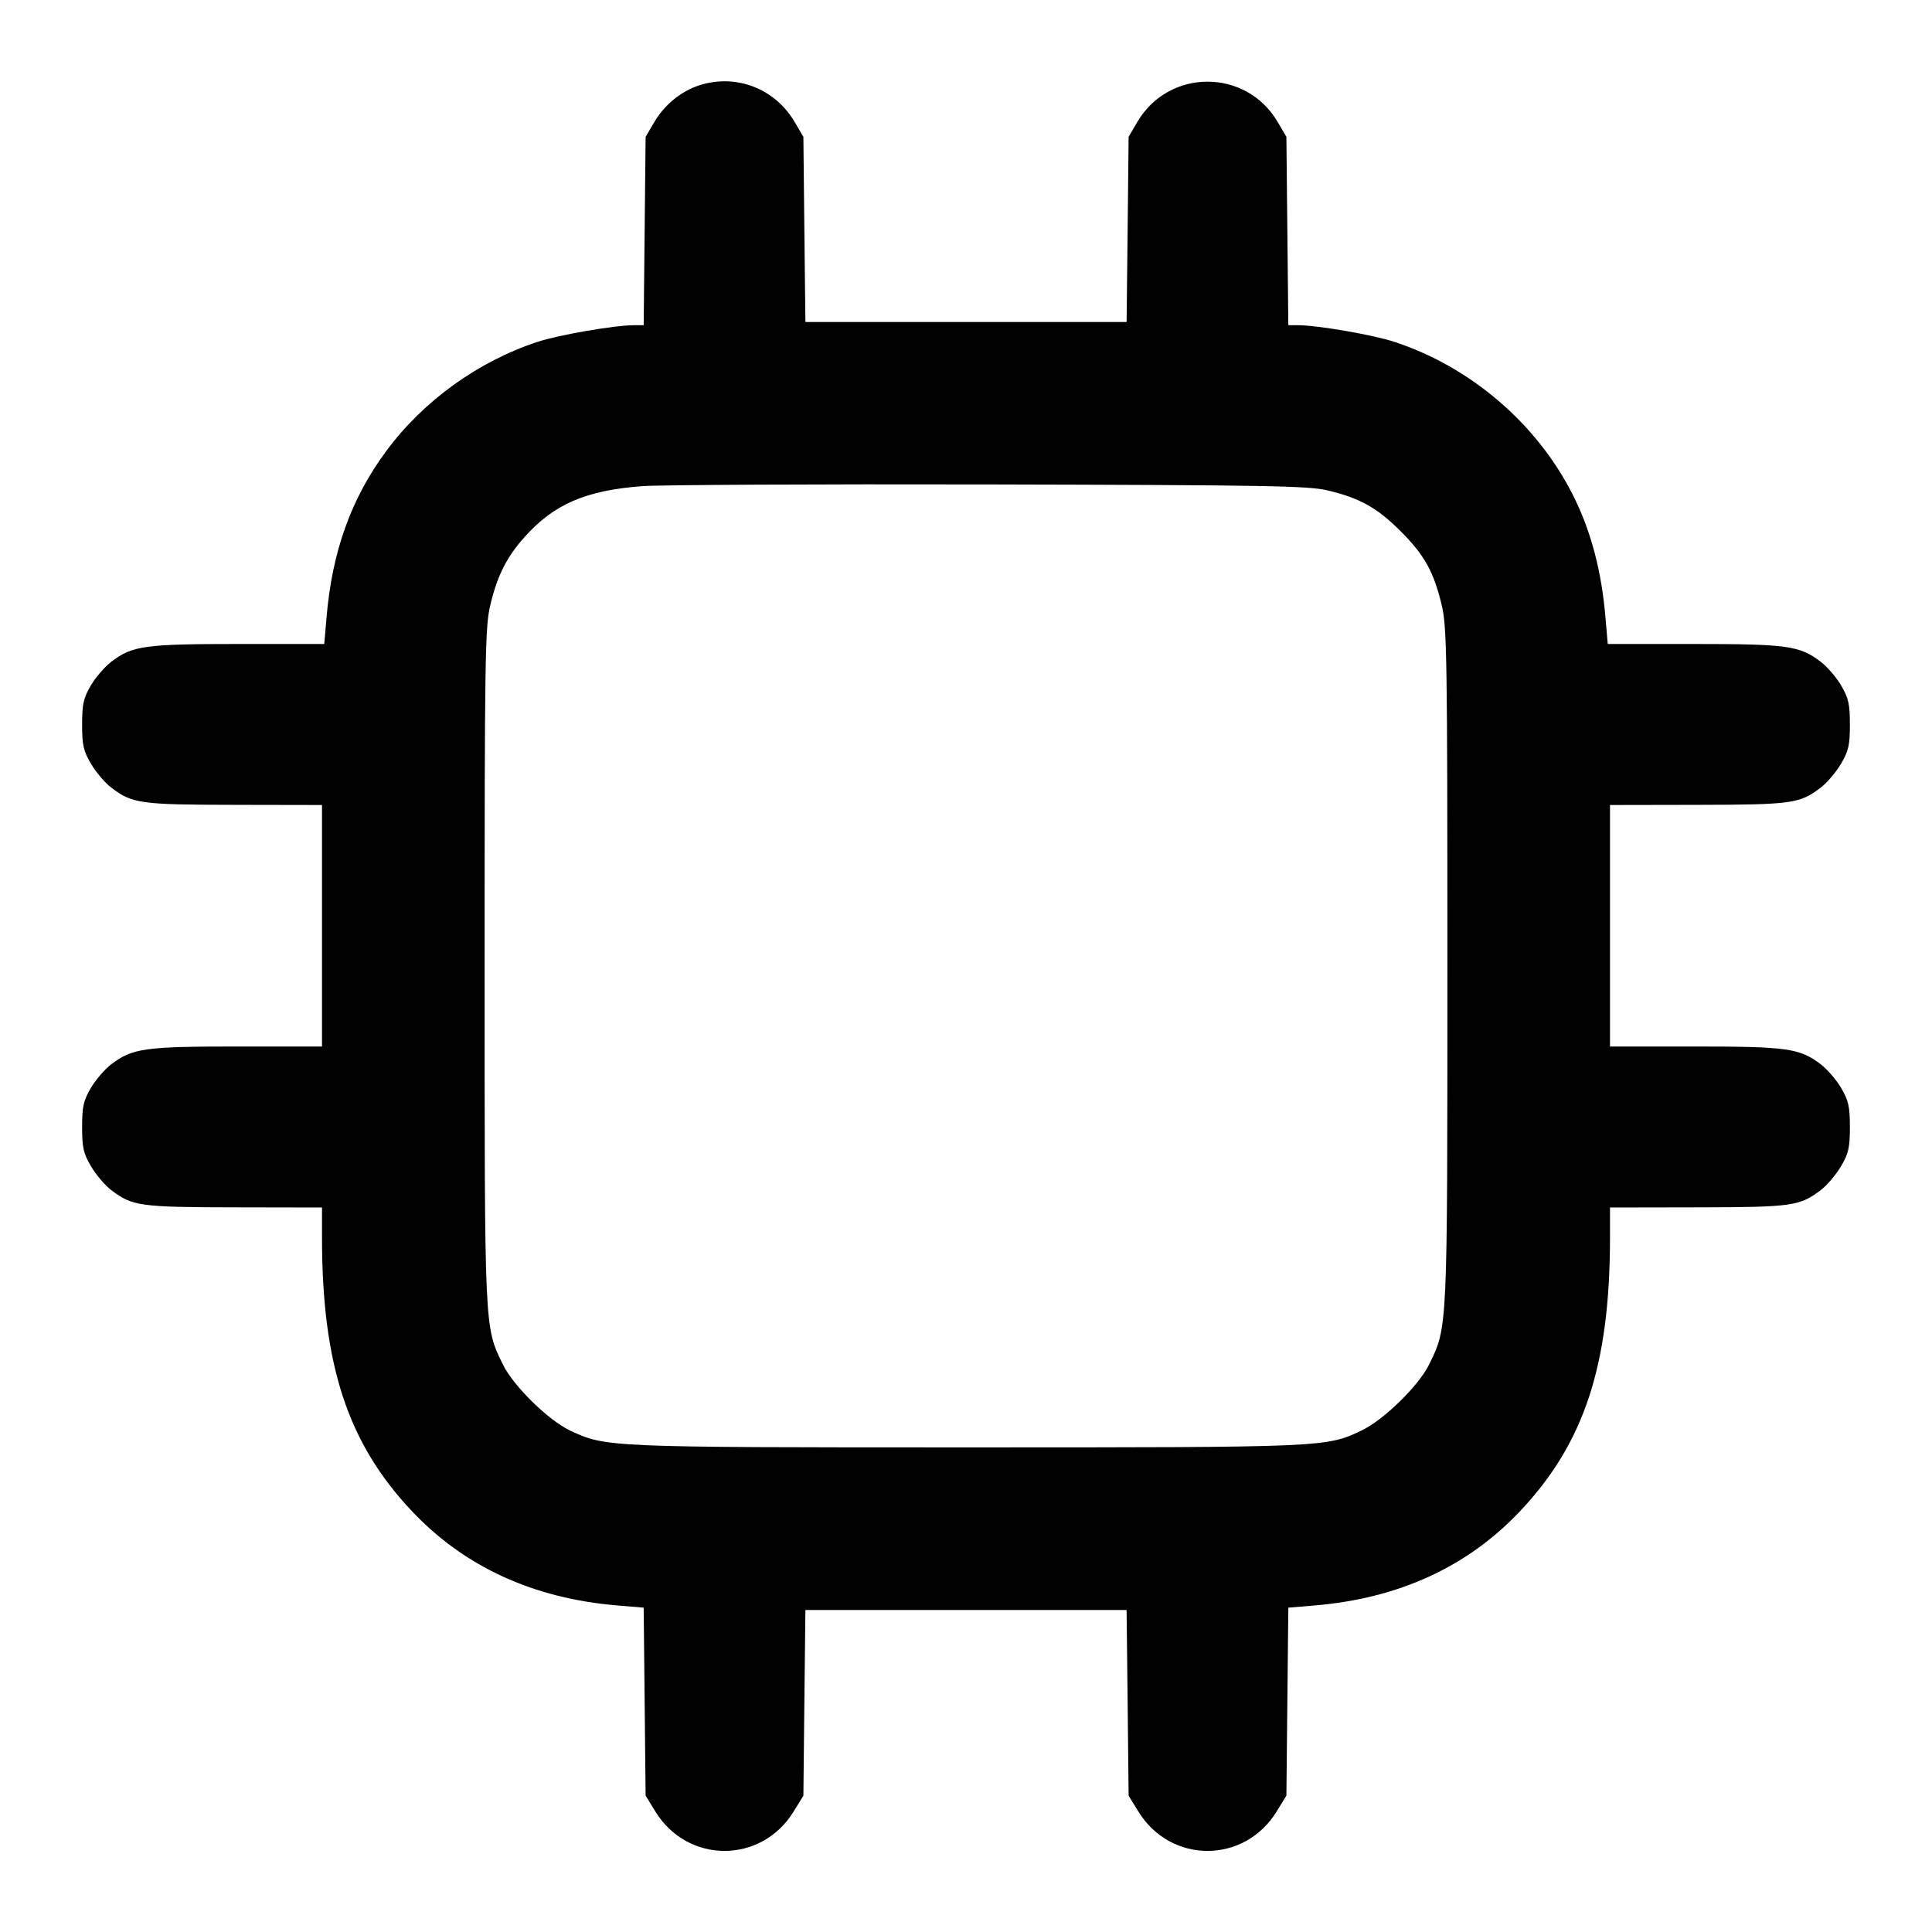 <svg width="24" height="24" viewBox="0 0 24 24" fill="none" xmlns="http://www.w3.org/2000/svg"><path d="M8.695 1.057 C 8.466 1.129,8.256 1.299,8.128 1.516 L 8.020 1.700 8.008 2.870 L 7.996 4.040 7.868 4.040 C 7.631 4.041,6.942 4.160,6.680 4.246 C 5.942 4.488,5.261 4.978,4.801 5.599 C 4.362 6.191,4.124 6.854,4.056 7.676 L 4.028 8.000 2.961 8.000 C 1.796 8.000,1.644 8.021,1.382 8.221 C 1.302 8.282,1.187 8.415,1.128 8.516 C 1.037 8.672,1.020 8.746,1.020 9.000 C 1.020 9.256,1.036 9.328,1.131 9.489 C 1.192 9.592,1.304 9.725,1.381 9.783 C 1.643 9.983,1.738 9.996,2.910 9.998 L 4.000 10.000 4.000 11.500 L 4.000 13.000 2.946 13.000 C 1.797 13.000,1.644 13.022,1.382 13.221 C 1.302 13.282,1.187 13.415,1.128 13.516 C 1.037 13.672,1.020 13.746,1.020 14.000 C 1.020 14.256,1.036 14.328,1.131 14.489 C 1.192 14.592,1.304 14.725,1.381 14.783 C 1.643 14.983,1.738 14.996,2.910 14.998 L 4.000 15.000 4.000 15.370 C 4.000 16.956,4.319 17.927,5.117 18.772 C 5.771 19.465,6.627 19.857,7.674 19.944 L 7.996 19.971 8.008 21.139 L 8.020 22.306 8.141 22.503 C 8.543 23.156,9.457 23.156,9.859 22.503 L 9.980 22.307 9.992 21.153 L 10.005 20.000 12.000 20.000 L 13.995 20.000 14.008 21.153 L 14.020 22.307 14.141 22.503 C 14.543 23.156,15.457 23.156,15.859 22.503 L 15.980 22.306 15.992 21.139 L 16.004 19.971 16.326 19.944 C 17.373 19.857,18.229 19.465,18.883 18.772 C 19.681 17.927,20.000 16.956,20.000 15.370 L 20.000 15.000 21.090 14.998 C 22.262 14.996,22.357 14.983,22.619 14.783 C 22.696 14.725,22.808 14.592,22.869 14.489 C 22.964 14.328,22.980 14.256,22.980 14.000 C 22.980 13.746,22.963 13.672,22.872 13.516 C 22.813 13.415,22.698 13.282,22.618 13.221 C 22.356 13.022,22.203 13.000,21.054 13.000 L 20.000 13.000 20.000 11.500 L 20.000 10.000 21.090 9.998 C 22.262 9.996,22.357 9.983,22.619 9.783 C 22.696 9.725,22.808 9.592,22.869 9.489 C 22.964 9.328,22.980 9.256,22.980 9.000 C 22.980 8.746,22.963 8.672,22.872 8.516 C 22.813 8.415,22.698 8.282,22.618 8.221 C 22.356 8.021,22.204 8.000,21.039 8.000 L 19.972 8.000 19.944 7.676 C 19.896 7.092,19.761 6.585,19.535 6.141 C 19.088 5.259,18.267 4.557,17.320 4.246 C 17.058 4.160,16.369 4.041,16.132 4.040 L 16.004 4.040 15.992 2.870 L 15.980 1.700 15.871 1.514 C 15.479 0.848,14.521 0.848,14.129 1.514 L 14.020 1.700 14.008 2.850 L 13.995 4.000 12.000 4.000 L 10.005 4.000 9.992 2.850 L 9.980 1.700 9.872 1.516 C 9.628 1.101,9.150 0.915,8.695 1.057 M16.492 6.092 C 16.892 6.187,17.109 6.308,17.400 6.600 C 17.696 6.895,17.814 7.109,17.912 7.528 C 17.974 7.794,17.980 8.199,17.980 12.000 C 17.980 16.557,17.984 16.476,17.752 16.952 C 17.626 17.211,17.190 17.638,16.918 17.768 C 16.477 17.980,16.468 17.980,12.000 17.980 C 7.539 17.980,7.527 17.979,7.082 17.771 C 6.812 17.643,6.377 17.217,6.248 16.952 C 6.016 16.476,6.020 16.557,6.020 12.000 C 6.020 8.199,6.026 7.794,6.088 7.528 C 6.175 7.155,6.294 6.918,6.520 6.667 C 6.883 6.262,7.281 6.091,7.980 6.039 C 8.200 6.023,10.144 6.013,12.300 6.018 C 15.757 6.026,16.252 6.035,16.492 6.092 " stroke="none" fill-rule="evenodd" fill="black"></path></svg>
